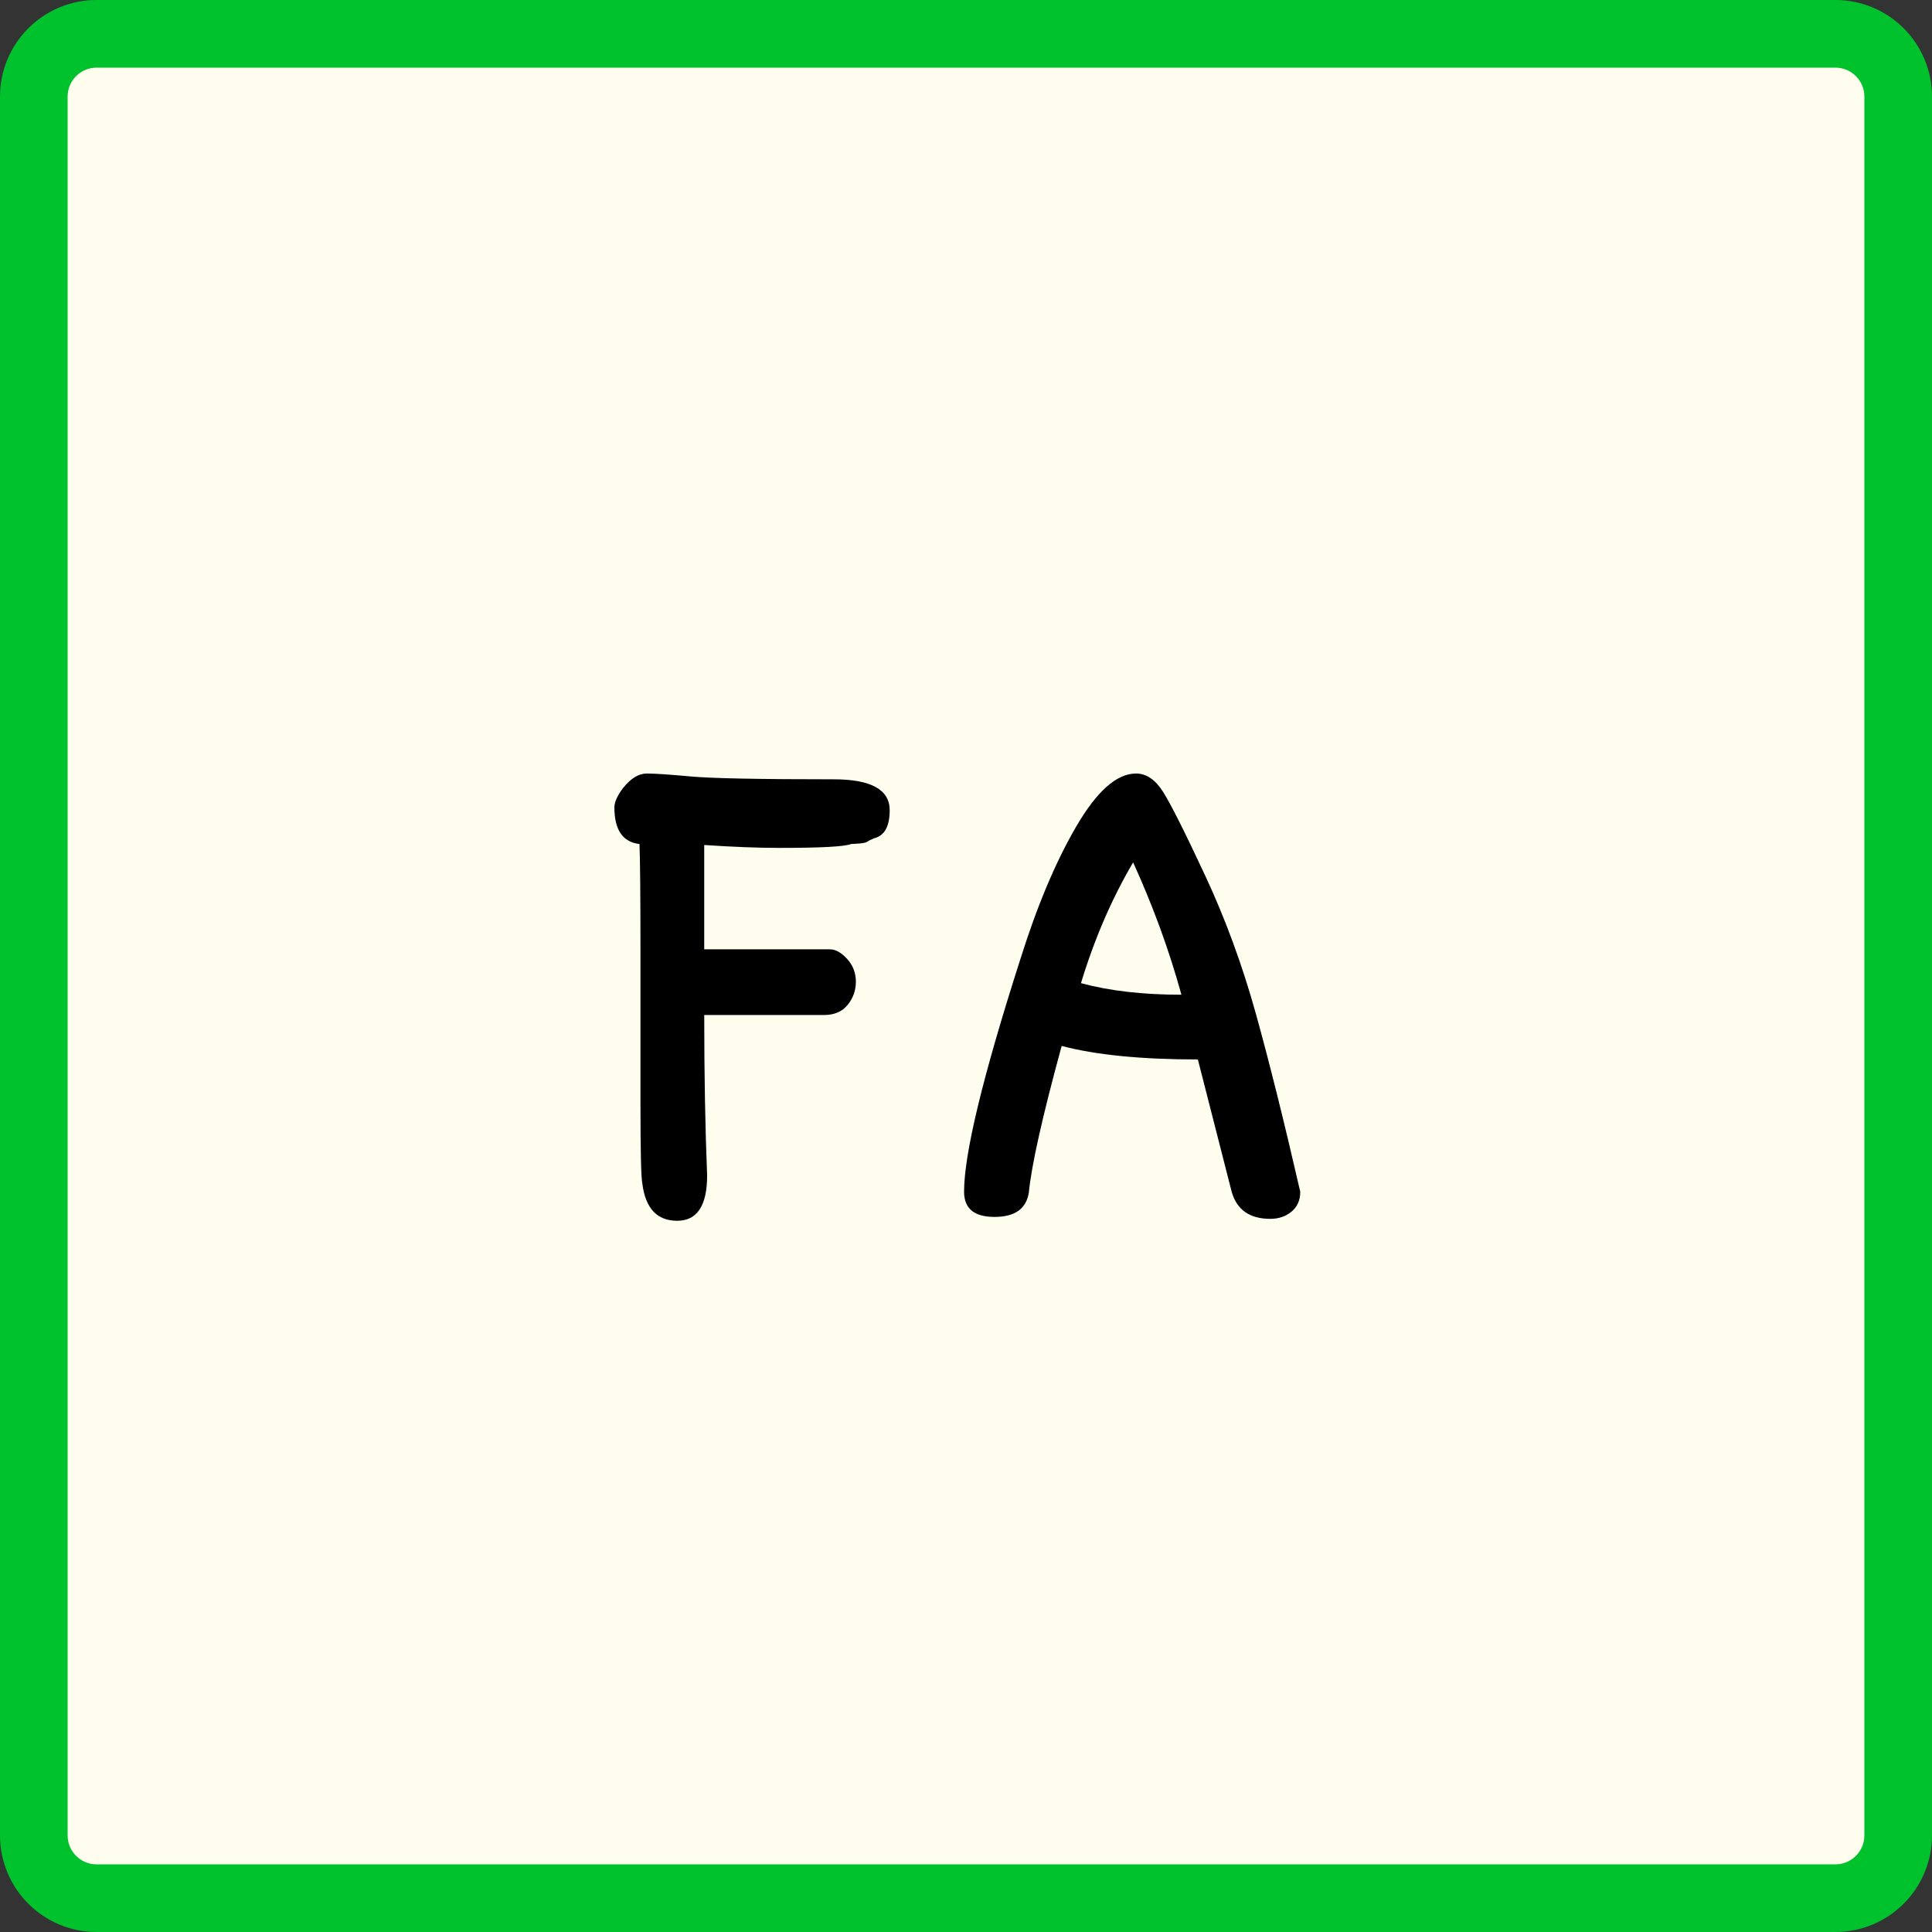 <?xml version="1.0" encoding="UTF-8"?><svg id="Layer_1" xmlns="http://www.w3.org/2000/svg" viewBox="0 0 200 200"><rect x="0" y="0" width="200" height="200" fill="#333333" stroke="none"/><defs><style>.cls-1{fill:#00c22d;}.cls-2{fill:#fffdee;}</style></defs><rect class="cls-2" x="3.5" y="3.5" width="193" height="193" rx="6.502" ry="6.502"/><path class="cls-1" d="M189.999,7c1.655,0,3.001,1.346,3.001,3.001v179.997c0,1.655-1.346,3.001-3.001,3.001H10.001c-1.655,0-3.001-1.346-3.001-3.001V10.001c0-1.655,1.346-3.001,3.001-3.001h179.997M189.999,0H10.001C4.478,0,0,4.478,0,10.001v179.997c0,5.524,4.478,10.001,10.001,10.001h179.997c5.524,0,10.001-4.478,10.001-10.001V10.001c0-5.524-4.478-10.001-10.001-10.001h0Z"/><path d="M85.301,105.074h-12.399c0,6.199.1,11.734.3,16.6,0,3.135-1.034,4.7-3.1,4.7-2.067,0-3.268-1.266-3.601-3.8-.134-.601-.2-3.333-.2-8.2v-15.8c0-5.733-.034-9.465-.1-11.2-1.734-.2-2.6-1.466-2.6-3.8,0-.533.3-1.2.899-2,.8-1,1.616-1.5,2.45-1.5.833,0,2.333.1,4.5.3,2.166.2,7.115.3,14.85.3,3.867,0,5.801,1.067,5.801,3.2,0,1.667-.535,2.634-1.6,2.9-.334.134-.568.25-.701.35-.133.1-.434.167-.898.2-.469.035-.734.05-.801.05-.334.134-1.117.234-2.35.3-1.234.067-2.936.1-5.101.1-2.167,0-4.75-.1-7.75-.3v10.8h13.001c.6,0,1.199.335,1.799,1,.6.667.9,1.45.9,2.35,0,.899-.285,1.7-.85,2.399-.568.7-1.385,1.051-2.451,1.051Z"/><path d="M106.501,123.474c-.268,1.667-1.45,2.5-3.55,2.5s-3.15-.865-3.15-2.6c0-3.933,1.933-11.933,5.8-24,1.733-5.533,3.666-10.133,5.801-13.8,2.133-3.666,4.199-5.5,6.199-5.5,1.066,0,2,.634,2.801,1.9.8,1.268,2.25,4.15,4.35,8.65s3.85,9.267,5.25,14.3c1.4,5.034,2.933,11.185,4.6,18.45,0,.867-.3,1.55-.899,2.05-.601.5-1.335.75-2.2.75-2.135,0-3.467-.933-4-2.8l-3.5-13.7c-5.867,0-10.567-.466-14.1-1.4-2,7.335-3.135,12.4-3.4,15.2ZM117.301,89.274c-2.2,3.734-4,7.9-5.399,12.499,2.933.801,6.399,1.2,10.399,1.2-1.267-4.6-2.935-9.165-5-13.7Z"/></svg>
